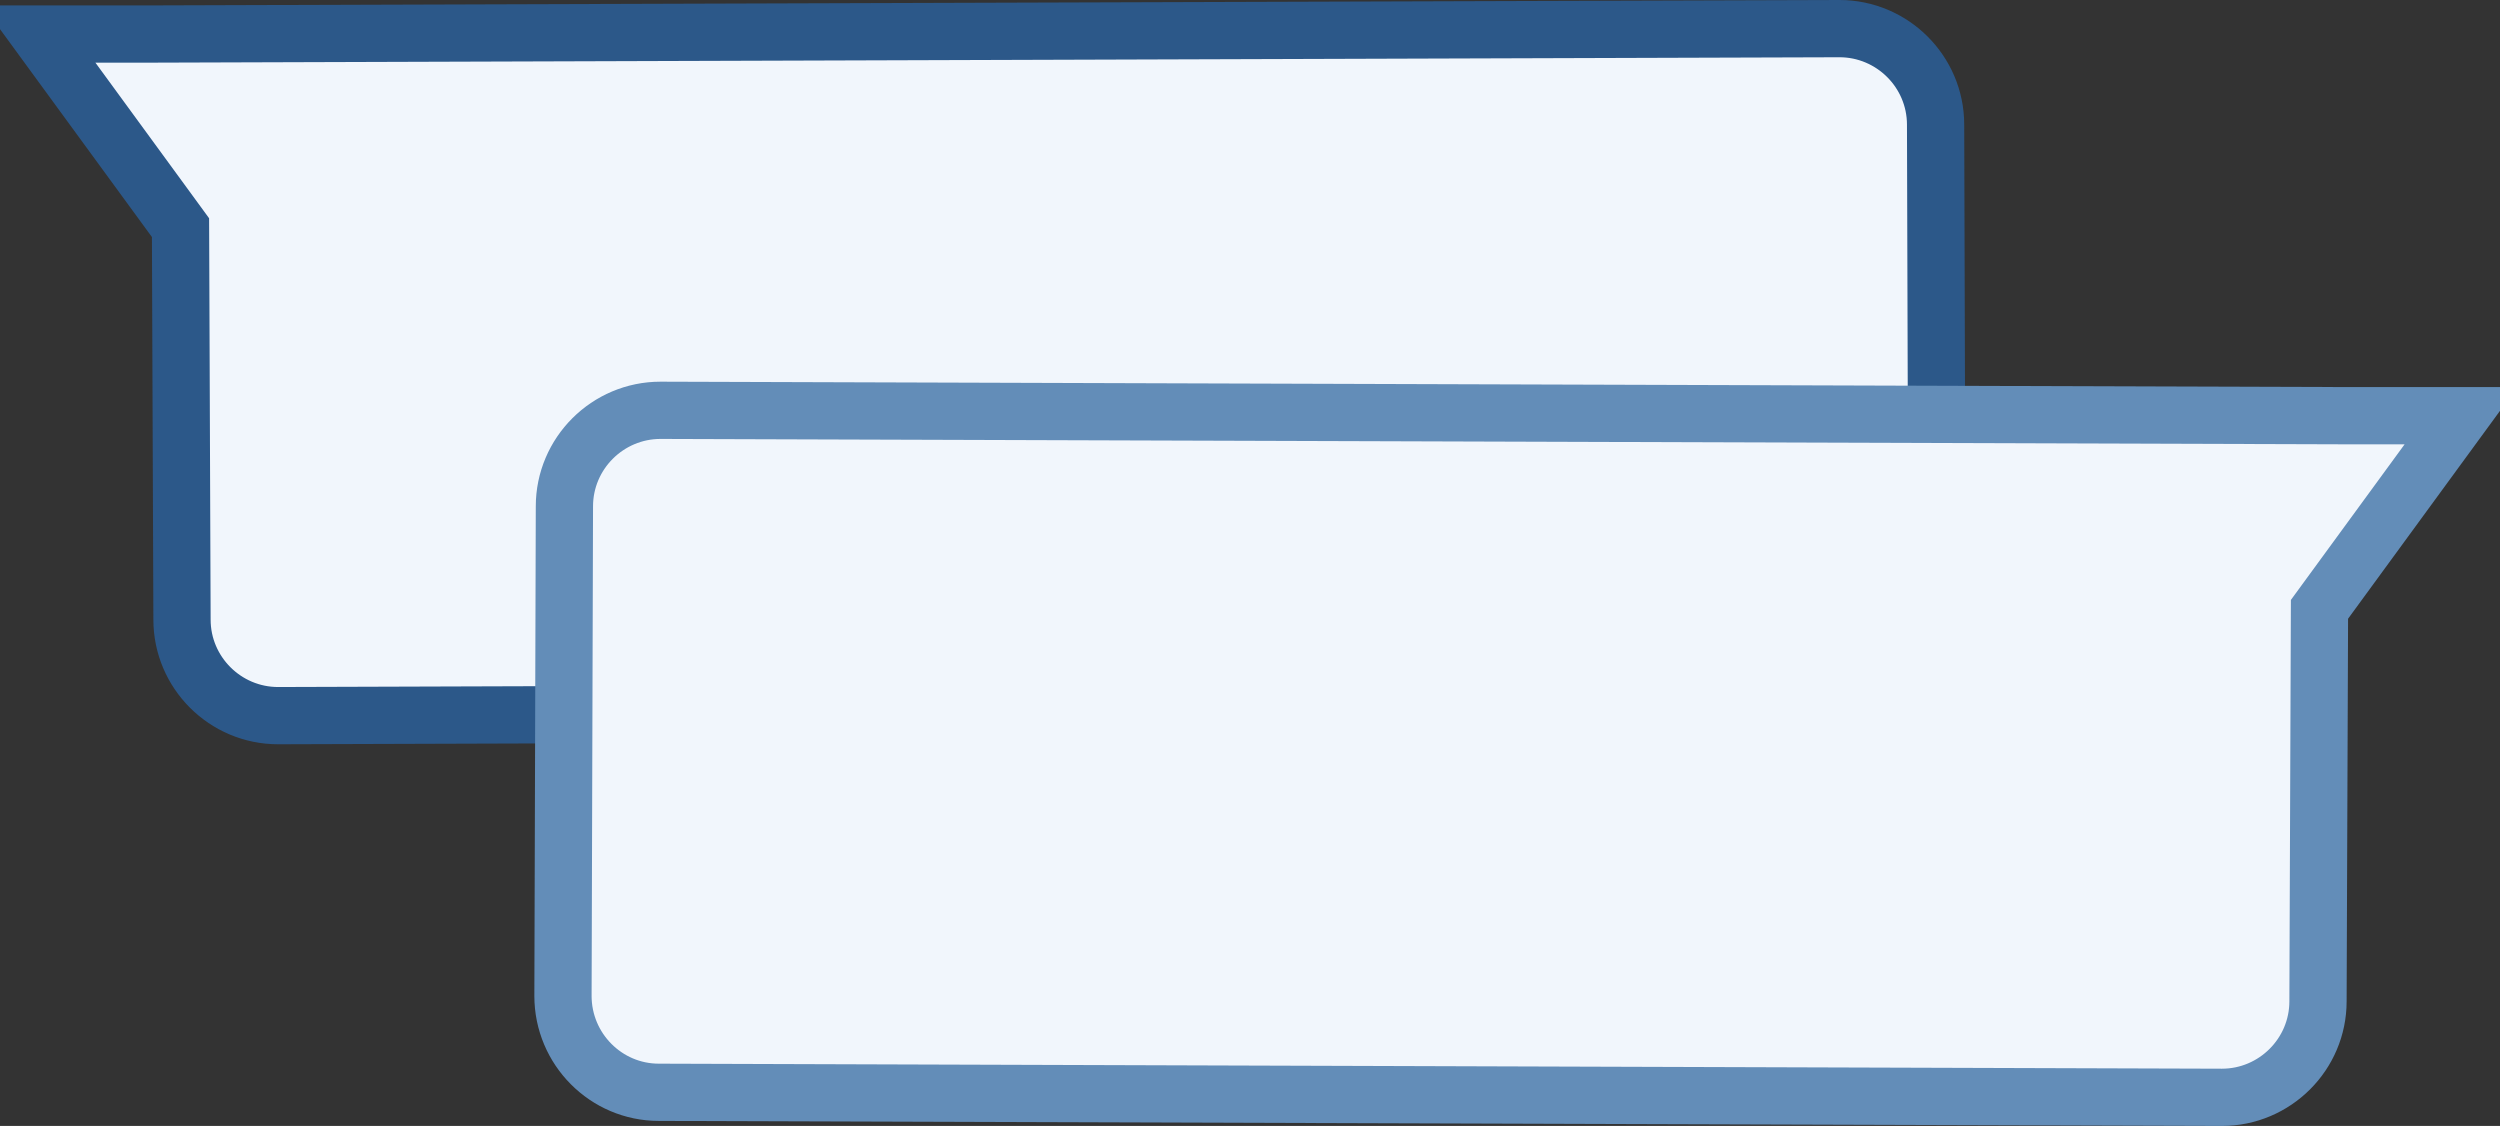 <svg width="131" height="59" viewBox="0 0 131 59" fill="none" xmlns="http://www.w3.org/2000/svg">
<rect x="0" y="0" width="131" height="59" fill="#333333" stroke="none"/>
<path d="M7.961 1.783V1.783L7.966 1.783L96.387 1.5C96.388 1.5 96.389 1.5 96.389 1.5C99.161 1.501 101.425 3.758 101.425 6.531L101.425 6.536L101.5 32.185C101.5 32.186 101.5 32.187 101.5 32.187C101.499 34.972 99.242 37.236 96.481 37.236L96.477 37.236L14.574 37.5C14.573 37.5 14.573 37.5 14.572 37.5C11.8 37.499 9.537 35.242 9.537 32.469L9.537 32.463L9.461 12.415L9.459 11.929L9.172 11.536L2.045 1.783H7.961Z" fill="#F1F6FC" stroke="#2C5889" stroke-width="3"/>
<path d="M123.039 21.783V21.783L123.034 21.783L34.613 21.5C34.612 21.5 34.611 21.5 34.611 21.5C31.839 21.501 29.575 23.758 29.575 26.531L29.575 26.536L29.5 52.185C29.5 52.186 29.5 52.187 29.5 52.187C29.501 54.972 31.758 57.236 34.519 57.236L34.523 57.236L116.426 57.5C116.427 57.5 116.427 57.5 116.428 57.5C119.2 57.499 121.463 55.242 121.463 52.469L121.463 52.463L121.539 32.415L121.541 31.929L121.828 31.536L128.955 21.783H123.039Z" fill="#F1F6FC" stroke="#638DB8" stroke-width="3"/>
</svg>

